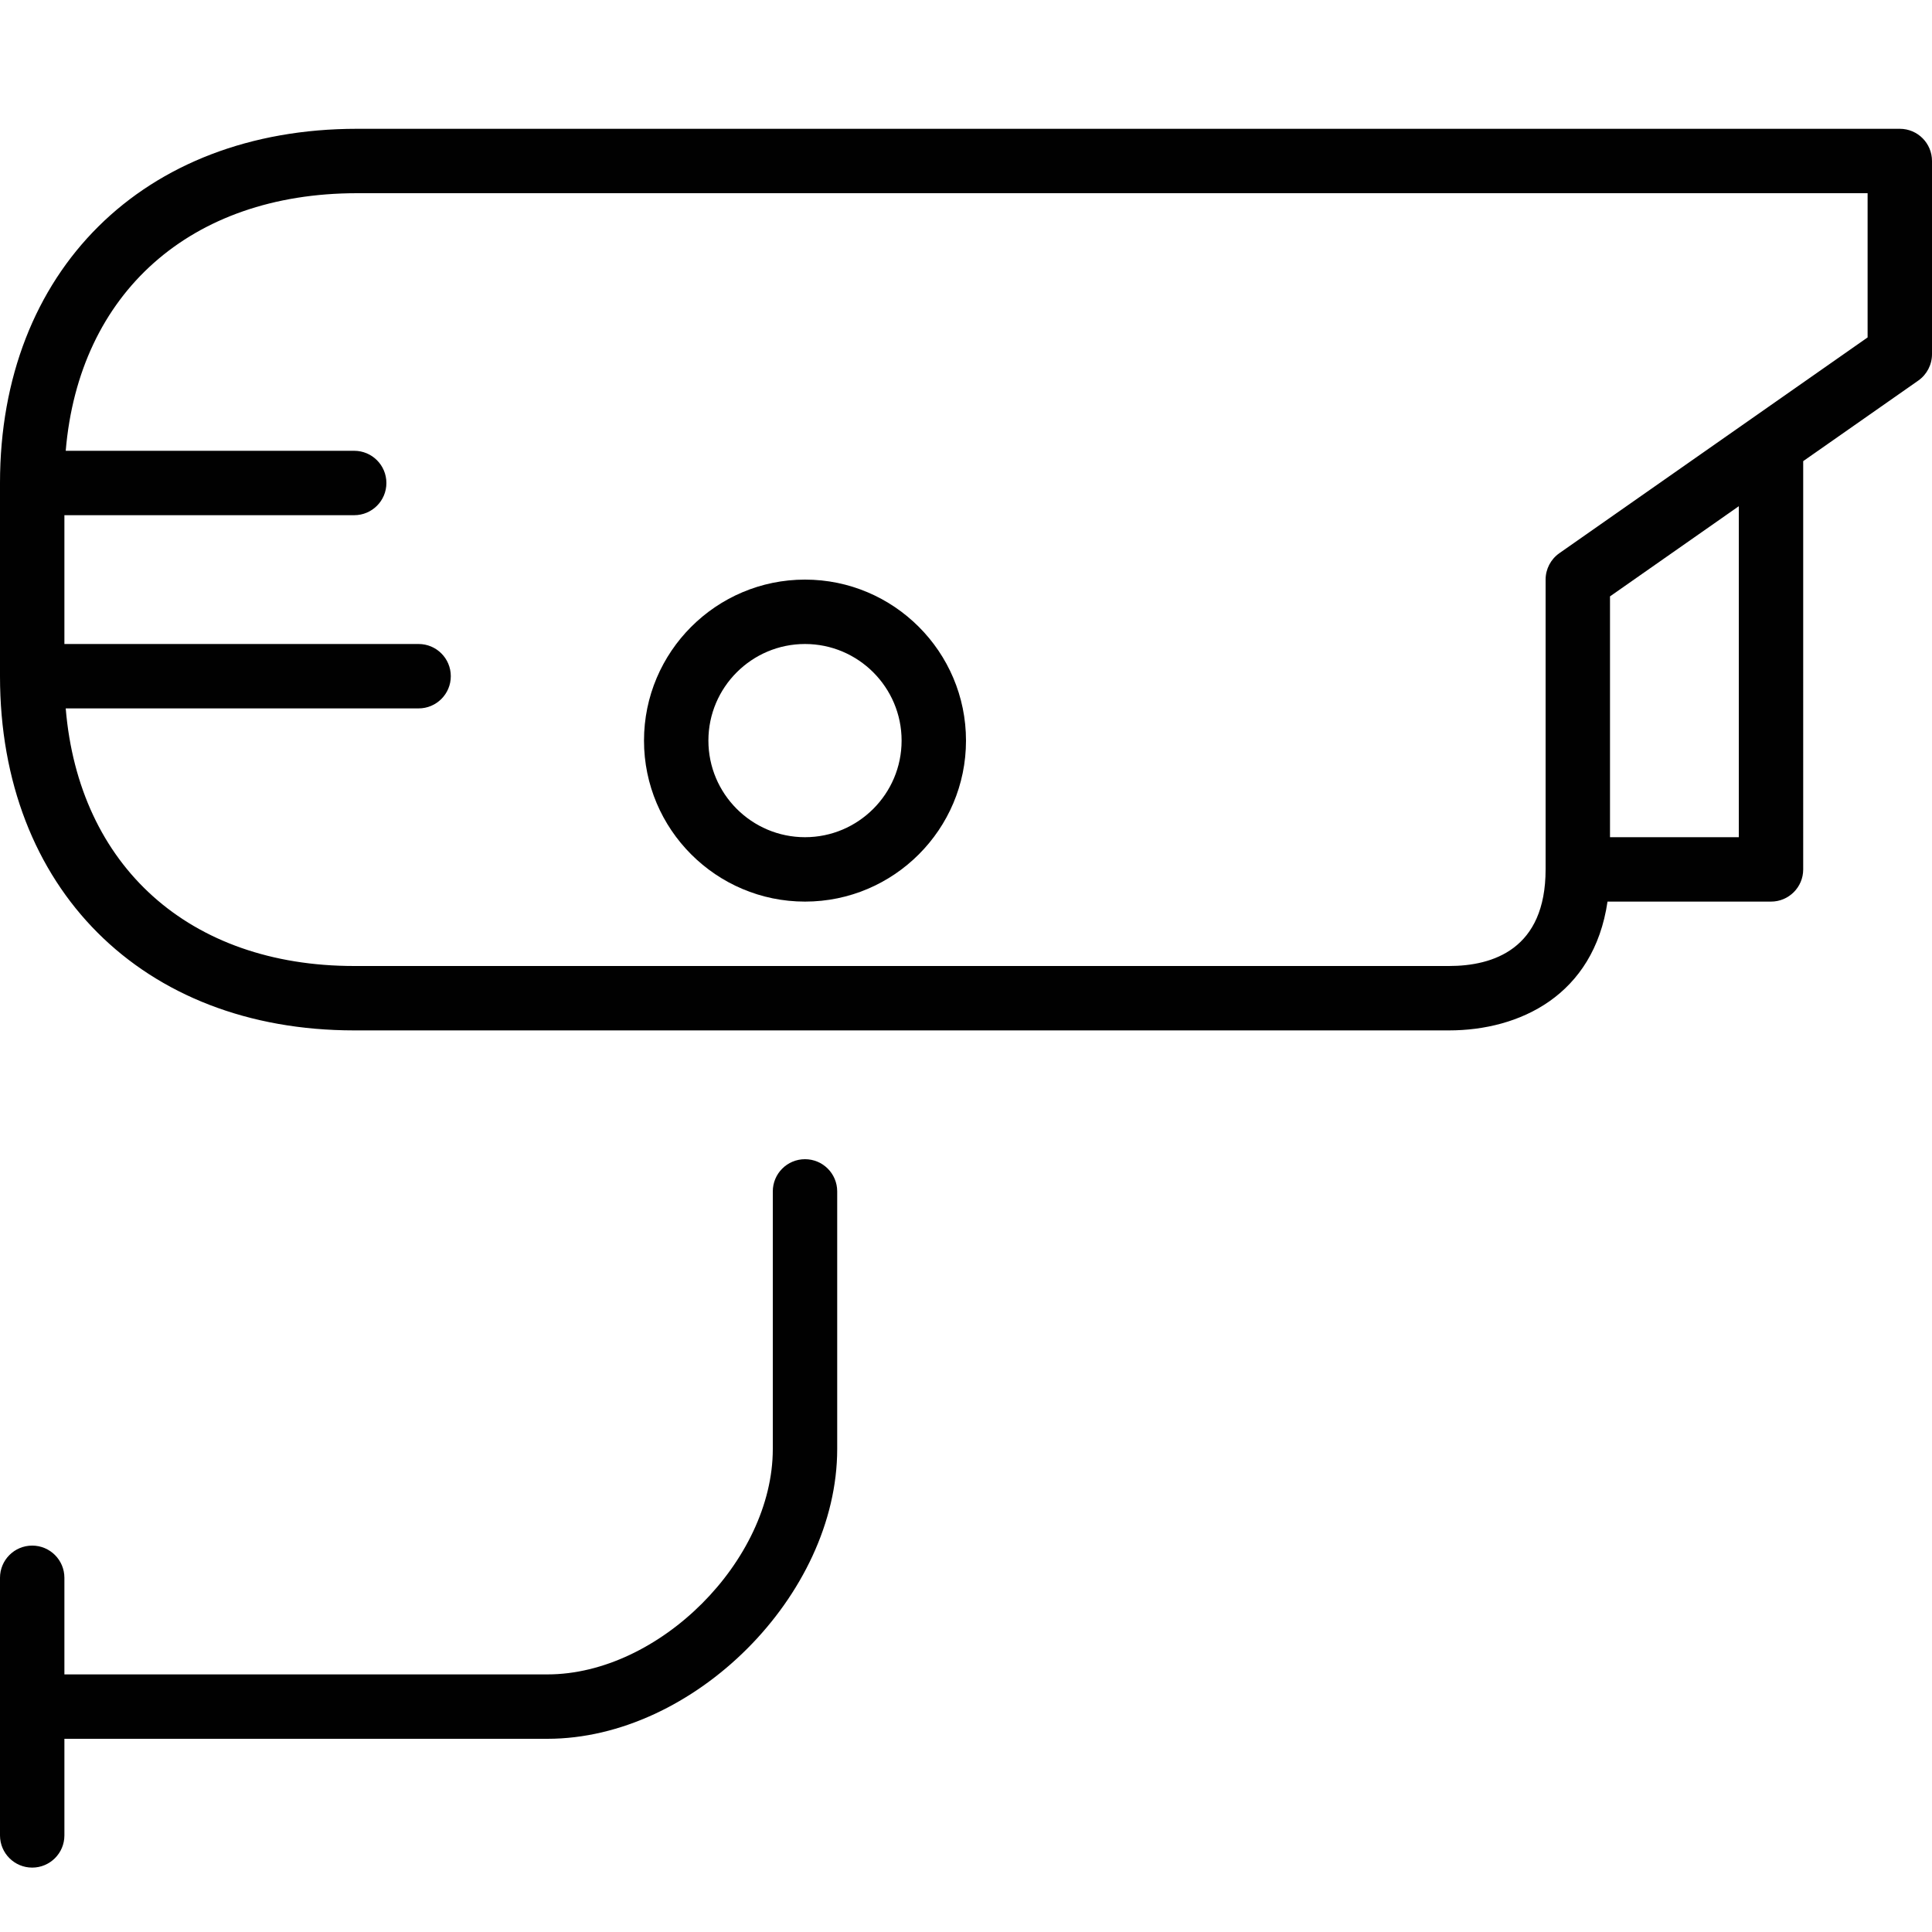 <?xml version="1.0" encoding="utf-8"?>
<!-- Generator: Adobe Illustrator 17.0.0, SVG Export Plug-In . SVG Version: 6.00 Build 0)  -->
<!DOCTYPE svg PUBLIC "-//W3C//DTD SVG 1.1//EN" "http://www.w3.org/Graphics/SVG/1.1/DTD/svg11.dtd">
<svg version="1.1" id="Layer_1" xmlns="http://www.w3.org/2000/svg" xmlns:xlink="http://www.w3.org/1999/xlink" x="0px" y="0px"
	 width="60px" height="60px" viewBox="0 0 60 60" enable-background="new 0 0 60 60" xml:space="preserve">
<g>
	<path fill="#010101" d="M1,58c0.553,0,1-0.448,1-1v-3h15c4.542,0,9-4.458,9-9v-8c0-0.552-0.447-1-1-1c-0.553,0-1,0.448-1,1v8
		c0,3.467-3.532,7-7,7H2v-3c0-0.552-0.447-1-1-1c-0.553,0-1,0.448-1,1v8C0,57.552,0.447,58,1,58z"/>
	<path fill="#010101" d="M59,4H11.088C4.456,4,0,8.42,0,15v6c0,6.58,4.421,11,11,11h34c2.183,0,4.494-1.078,4.923-4H55
		c0.553,0,1-0.448,1-1V14.321l3.573-2.501C59.841,11.632,60,11.326,60,11V5C60,4.448,59.553,4,59,4z M54,26h-4v-7.479l4-2.8V26z
		 M58,10.479l-9.573,6.701C48.159,17.368,48,17.674,48,18v9c0,2.479-1.632,3-3,3H11c-5.127,0-8.552-3.106-8.959-8H13
		c0.553,0,1-0.448,1-1s-0.447-1-1-1H2v-4h9c0.553,0,1-0.448,1-1s-0.447-1-1-1H2.041c0.411-4.894,3.87-8,9.047-8H58V10.479z"/>
	<path fill="#010101" d="M25,28c2.757,0,5-2.243,5-5c0-2.757-2.243-5-5-5c-2.757,0-5,2.243-5,5C20,25.757,22.243,28,25,28z M25,20
		c1.654,0,3,1.346,3,3s-1.346,3-3,3s-3-1.346-3-3S23.346,20,25,20z"/>
</g>
</svg>
